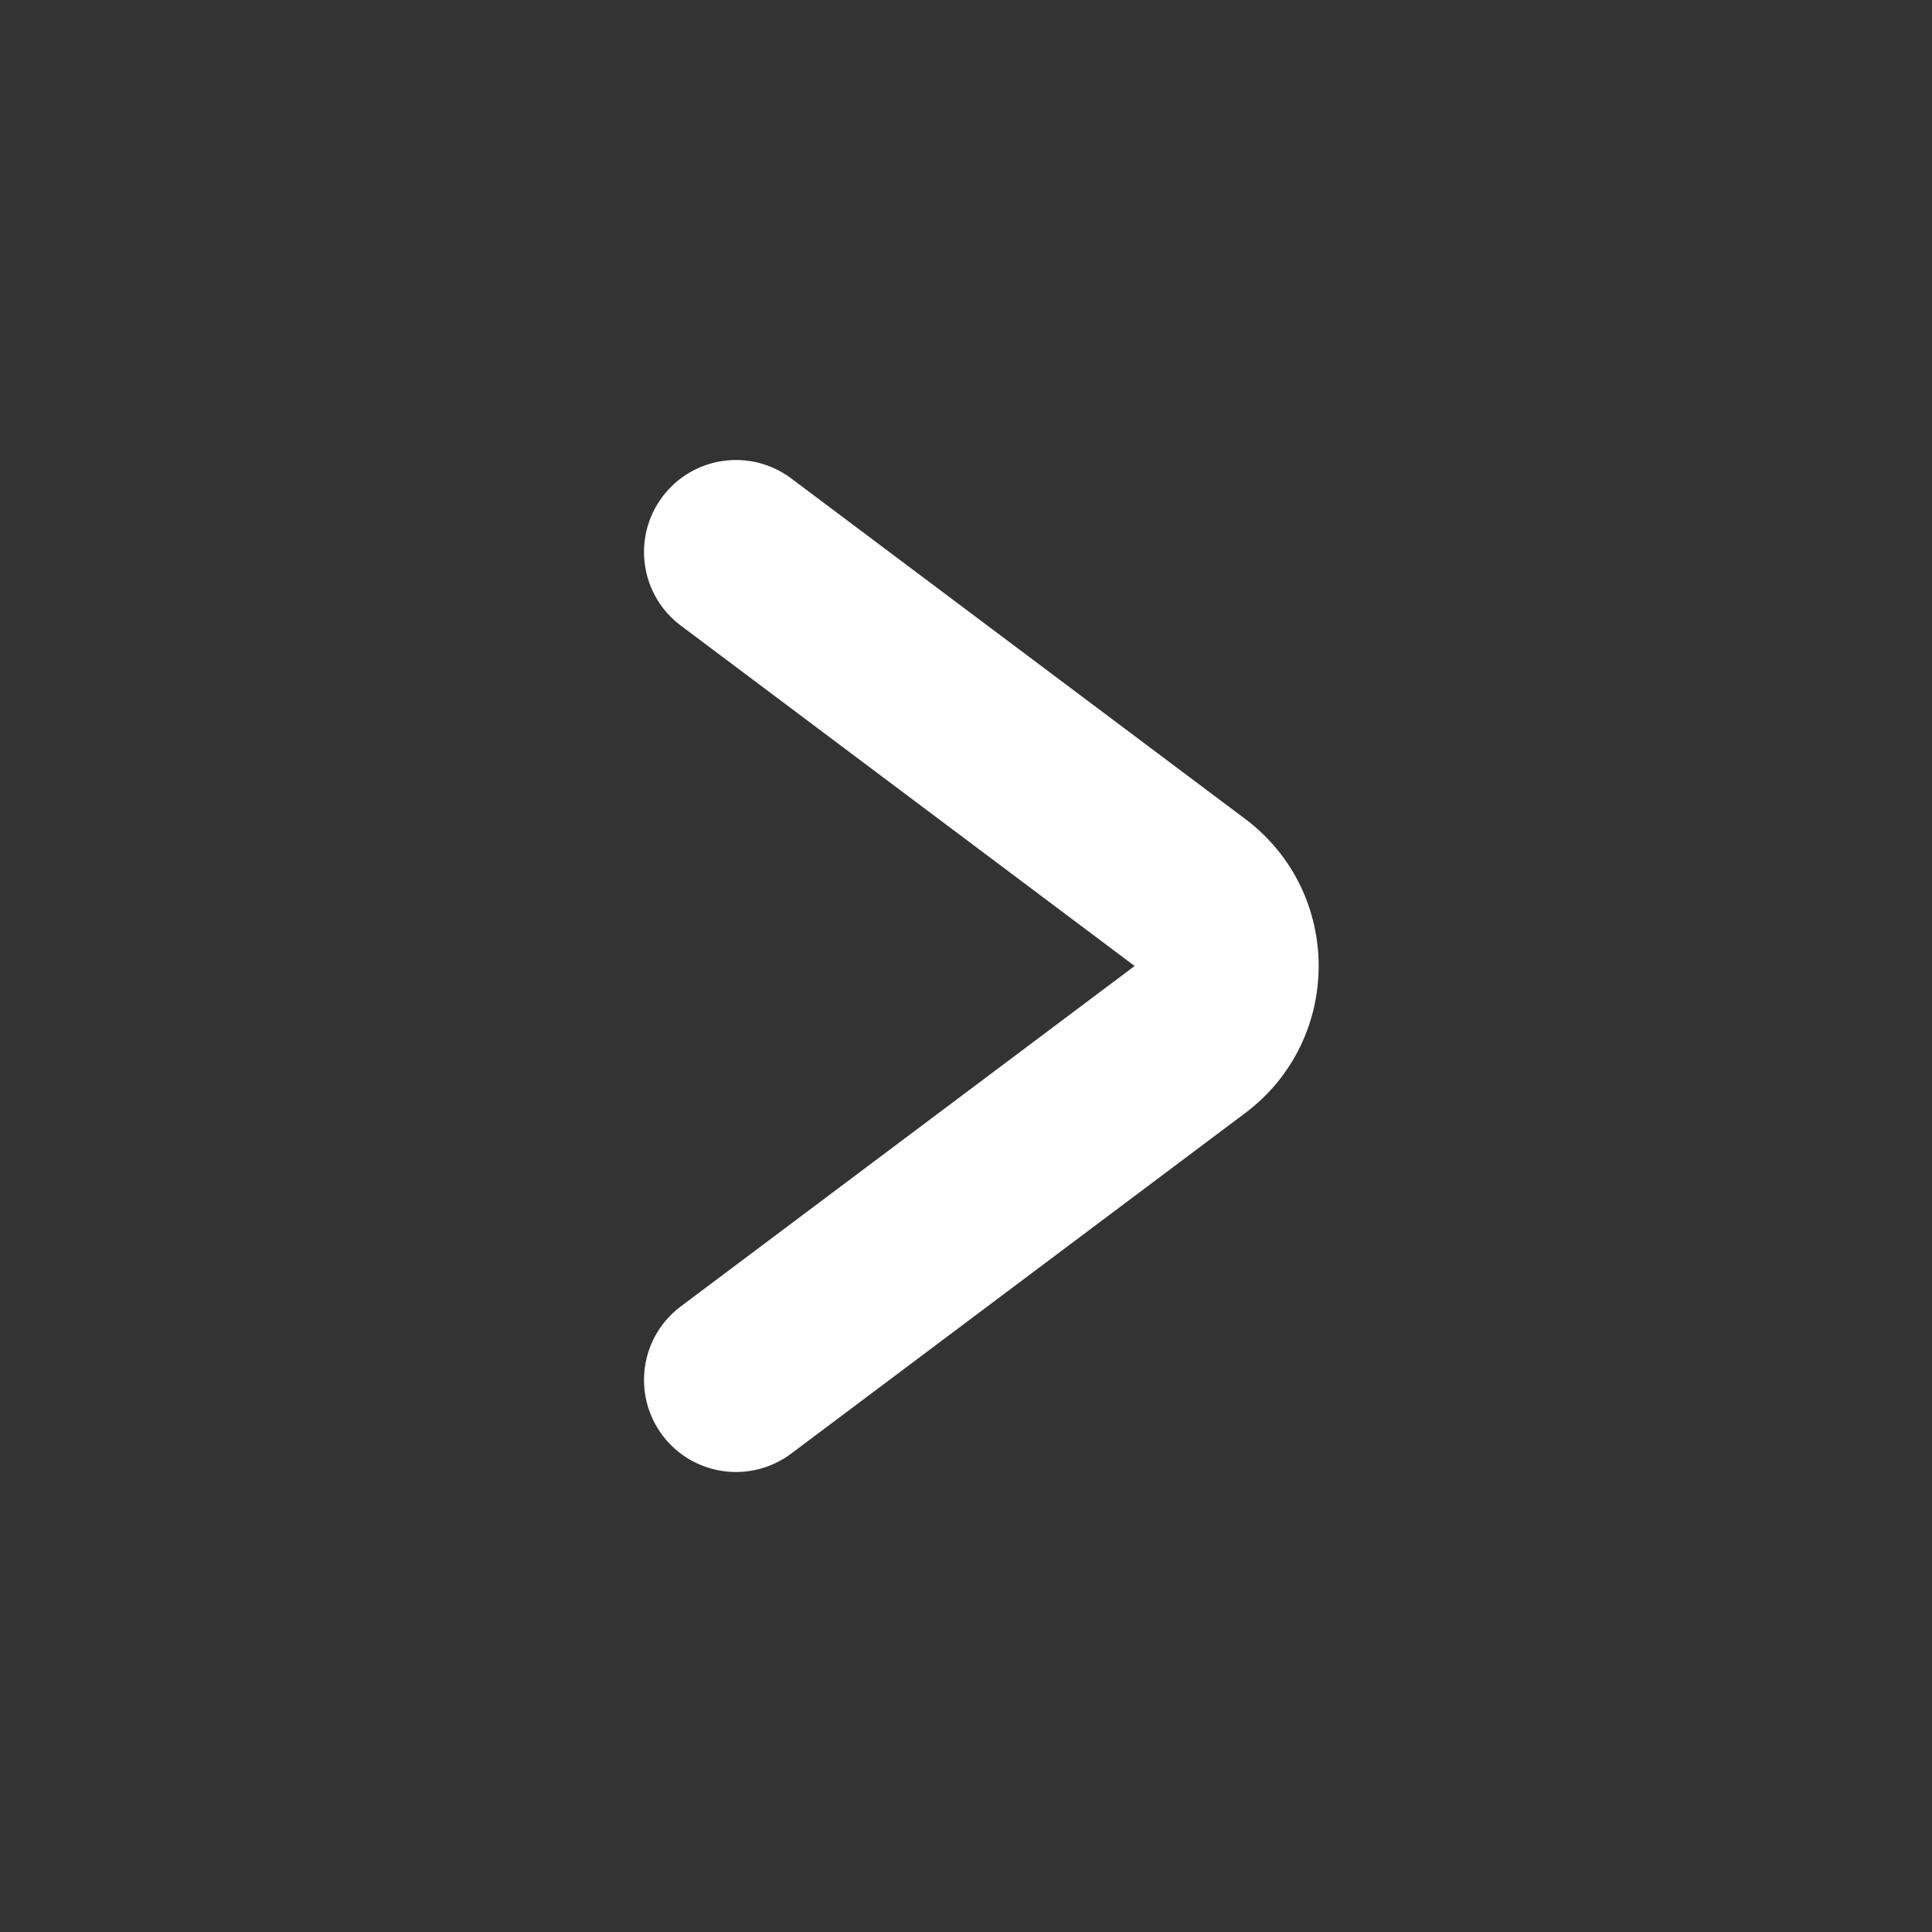 <svg width="21" height="21" viewBox="0 0 21 21" fill="none" xmlns="http://www.w3.org/2000/svg">
<rect x="0" y="0" width="21" height="21" fill="#333333" stroke="none"/>
<path fill-rule="evenodd" clip-rule="evenodd" d="M7.2 5.4C7.531 4.958 8.158 4.869 8.6 5.2L13.533 8.9C14.6 9.7 14.6 11.3 13.533 12.1L8.6 15.8C8.158 16.131 7.531 16.042 7.2 15.6C6.869 15.158 6.958 14.531 7.4 14.2L12.333 10.5L7.4 6.8C6.958 6.469 6.869 5.842 7.2 5.4Z" fill="white"/>
</svg>
